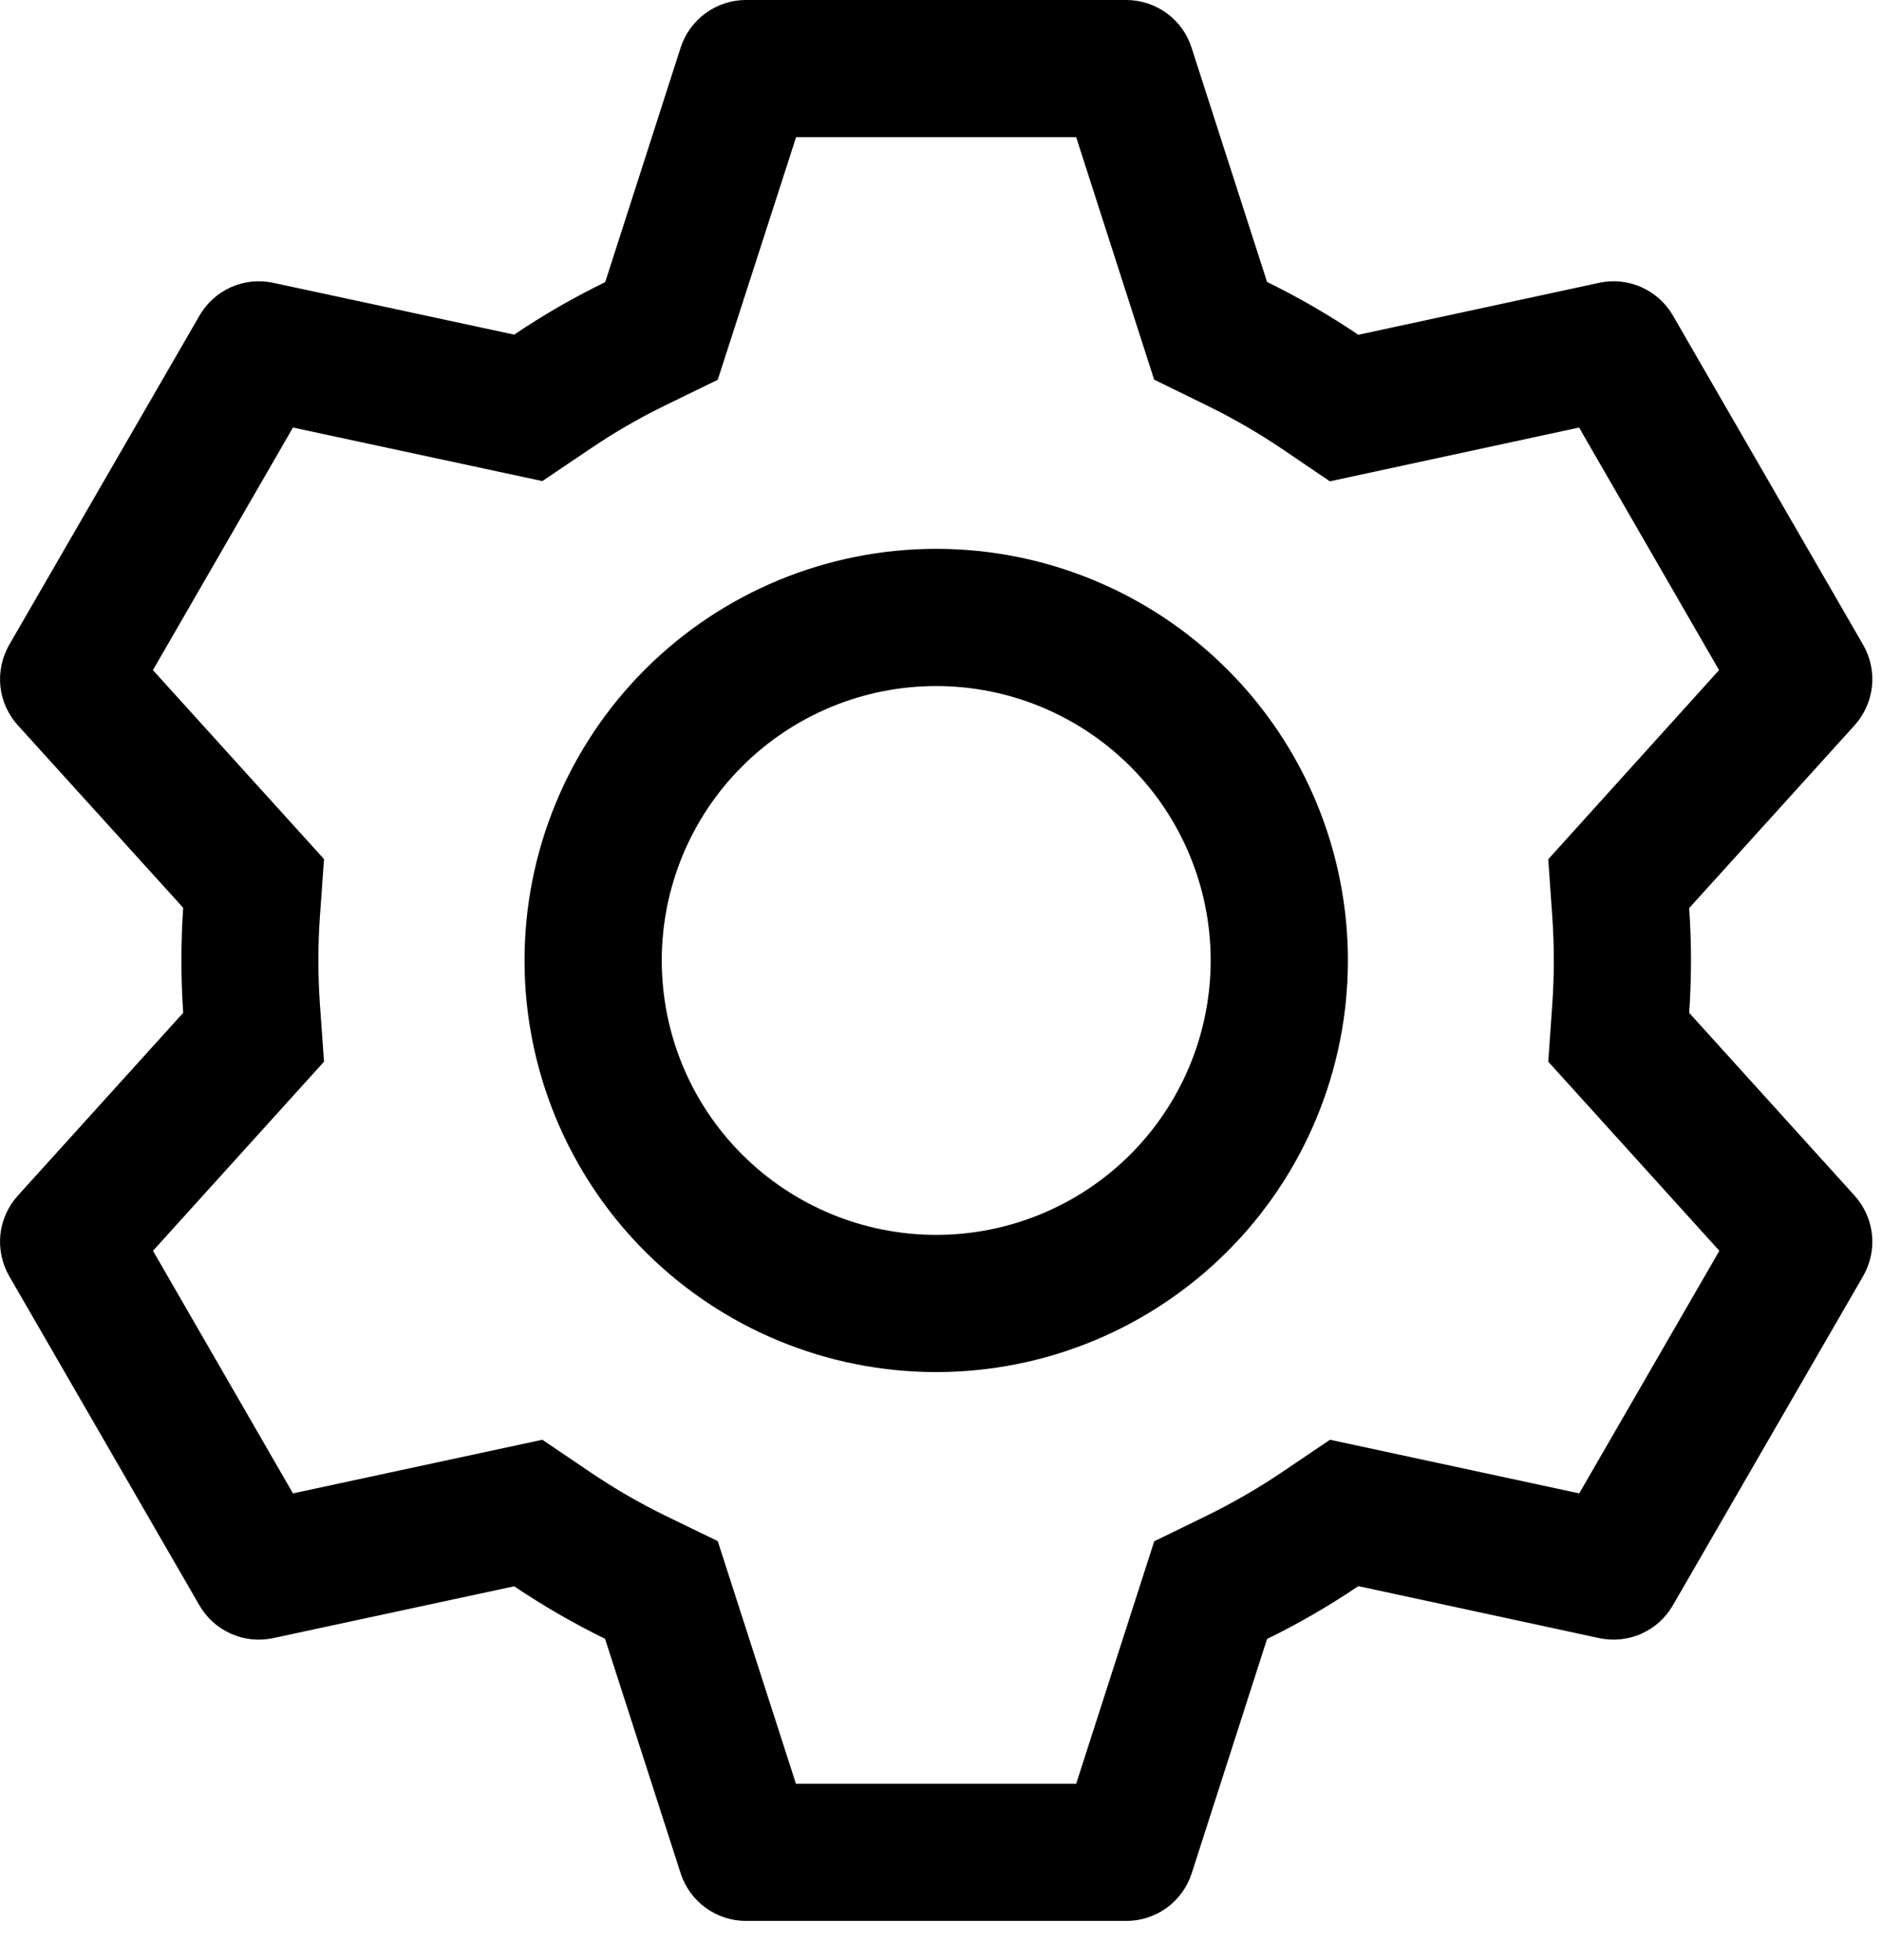 <svg width="24" height="25" viewBox="0 0 24 25" fill="none" xmlns="http://www.w3.org/2000/svg">
<path d="M9.513 0C9.328 5.83768e-06 9.147 0.059 8.998 0.168C8.848 0.277 8.737 0.431 8.68 0.607L7.718 3.598C7.313 3.796 6.927 4.018 6.557 4.268L3.484 3.607C3.303 3.568 3.114 3.588 2.945 3.663C2.776 3.739 2.635 3.866 2.543 4.027L0.117 8.225C0.025 8.386 -0.014 8.571 0.005 8.756C0.025 8.94 0.103 9.113 0.228 9.251L2.336 11.578C2.306 12.024 2.306 12.472 2.336 12.918L0.228 15.249C0.103 15.387 0.025 15.56 0.005 15.744C-0.014 15.929 0.025 16.114 0.117 16.275L2.543 20.475C2.635 20.635 2.776 20.762 2.946 20.837C3.115 20.913 3.303 20.932 3.484 20.893L6.557 20.232C6.925 20.48 7.313 20.704 7.716 20.902L8.68 23.893C8.737 24.069 8.848 24.223 8.998 24.332C9.147 24.441 9.328 24.5 9.513 24.5H14.364C14.549 24.5 14.73 24.441 14.88 24.332C15.029 24.223 15.14 24.069 15.197 23.893L16.158 20.904C16.561 20.707 16.95 20.481 17.322 20.23L20.393 20.893C20.574 20.932 20.763 20.912 20.932 20.837C21.101 20.761 21.242 20.634 21.334 20.473L23.76 16.275C23.852 16.114 23.892 15.929 23.872 15.744C23.852 15.56 23.774 15.387 23.65 15.249L21.541 12.918C21.572 12.473 21.572 12.027 21.541 11.582L23.65 9.251C23.774 9.113 23.852 8.94 23.872 8.756C23.892 8.571 23.852 8.386 23.76 8.225L21.334 4.025C21.242 3.865 21.101 3.738 20.932 3.663C20.763 3.587 20.574 3.568 20.393 3.607L17.322 4.27C16.951 4.02 16.562 3.794 16.158 3.596L15.195 0.607C15.139 0.431 15.028 0.278 14.879 0.169C14.73 0.06 14.551 0.001 14.366 0H9.515H9.513ZM10.154 1.75H13.724L14.718 4.842L15.388 5.17C15.717 5.331 16.035 5.514 16.34 5.719L16.959 6.139L20.137 5.453L21.922 8.547L19.744 10.959L19.796 11.7C19.821 12.066 19.821 12.434 19.796 12.8L19.744 13.541L21.926 15.953L20.139 19.047L16.961 18.363L16.342 18.781C16.037 18.986 15.719 19.169 15.39 19.331L14.719 19.658L13.724 22.75H10.15L9.153 19.656L8.484 19.331C8.155 19.17 7.837 18.986 7.534 18.781L6.916 18.363L3.736 19.047L1.951 15.953L4.132 13.541L4.079 12.8C4.054 12.433 4.054 12.065 4.079 11.699L4.132 10.957L1.95 8.547L3.736 5.453L6.916 6.136L7.534 5.719C7.837 5.514 8.155 5.33 8.484 5.17L9.153 4.844L10.152 1.75H10.154ZM11.939 7C10.546 7 9.211 7.553 8.226 8.538C7.242 9.522 6.689 10.858 6.689 12.25C6.689 13.642 7.242 14.978 8.226 15.962C9.211 16.947 10.546 17.5 11.939 17.5C13.331 17.5 14.666 16.947 15.651 15.962C16.636 14.978 17.189 13.642 17.189 12.25C17.189 10.858 16.636 9.522 15.651 8.538C14.666 7.553 13.331 7 11.939 7ZM11.939 8.75C12.867 8.75 13.757 9.119 14.414 9.775C15.07 10.431 15.439 11.322 15.439 12.25C15.439 13.178 15.07 14.069 14.414 14.725C13.757 15.381 12.867 15.75 11.939 15.75C11.01 15.75 10.12 15.381 9.464 14.725C8.807 14.069 8.439 13.178 8.439 12.25C8.439 11.322 8.807 10.431 9.464 9.775C10.12 9.119 11.01 8.75 11.939 8.75Z" fill="black"/>
</svg>
